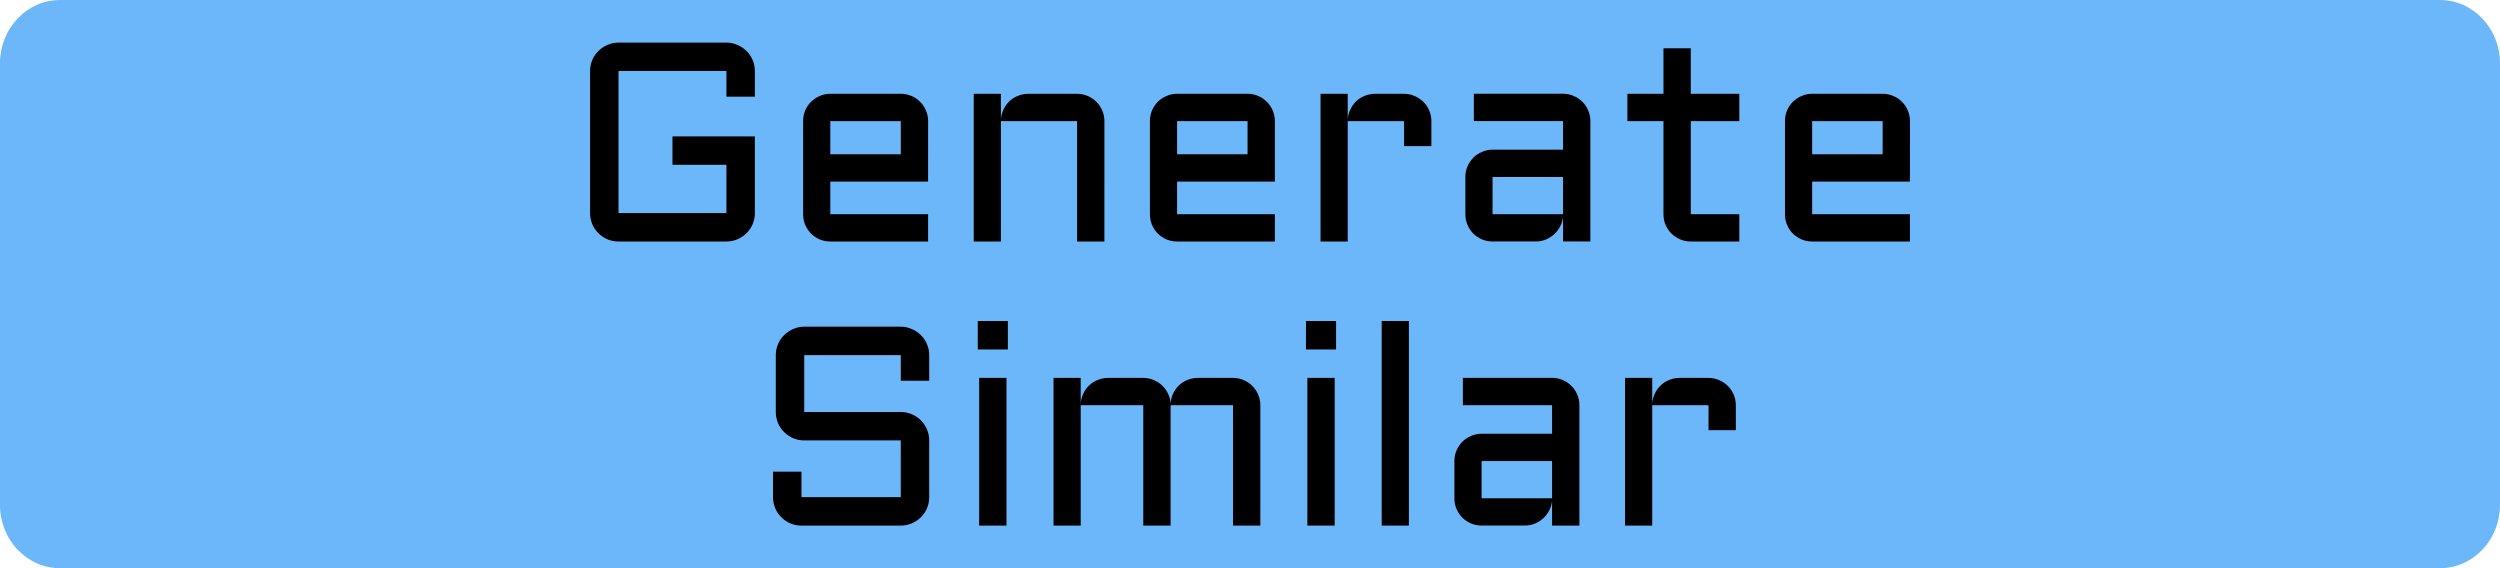 <svg version="1.1" xmlns="http://www.w3.org/2000/svg" xmlns:xlink="http://www.w3.org/1999/xlink" width="88" height="20" viewBox="0,0,88,20"><g transform="translate(-196,-170)"><g data-paper-data="{&quot;isPaintingLayer&quot;:true}" fill-rule="nonzero" stroke="none" stroke-width="1" stroke-linecap="butt" stroke-linejoin="miter" stroke-miterlimit="10" stroke-dasharray="" stroke-dashoffset="0" style="mix-blend-mode: normal"><path d="M284,172.231v15.539c0,1.232 -0.946,2.231 -2.114,2.231h-83.773c-1.167,0 -2.114,-0.999 -2.114,-2.231v-15.539c0,-1.232 0.946,-2.231 2.114,-2.231h83.773c1.167,0 2.114,0.999 2.114,2.231z" fill="#6bb7fa"/><path d="M216.77,172.5c0,-0.137 0.026,-0.265 0.078,-0.386c0.052,-0.124 0.124,-0.229 0.215,-0.317c0.091,-0.091 0.197,-0.163 0.317,-0.215c0.124,-0.055 0.254,-0.083 0.391,-0.083h3.799c0.137,0 0.265,0.028 0.386,0.083c0.124,0.052 0.231,0.124 0.322,0.215c0.091,0.088 0.163,0.194 0.215,0.317c0.052,0.12 0.078,0.249 0.078,0.386v0.903h-1.001v-0.903h-3.799v5h3.799v-1.699h-1.899v-1.001h2.9v2.7c0,0.137 -0.026,0.267 -0.078,0.391c-0.052,0.12 -0.124,0.226 -0.215,0.317c-0.091,0.091 -0.199,0.163 -0.322,0.215c-0.12,0.052 -0.249,0.078 -0.386,0.078h-3.799c-0.137,0 -0.267,-0.026 -0.391,-0.078c-0.12,-0.052 -0.226,-0.124 -0.317,-0.215c-0.091,-0.091 -0.163,-0.197 -0.215,-0.317c-0.052,-0.124 -0.078,-0.254 -0.078,-0.391zM228.669,176.392h-3.442v1.147h3.442v0.962h-3.442c-0.13,0 -0.254,-0.024 -0.371,-0.073c-0.117,-0.052 -0.22,-0.12 -0.308,-0.205c-0.085,-0.088 -0.153,-0.19 -0.205,-0.308c-0.049,-0.117 -0.073,-0.243 -0.073,-0.376v-3.276c0,-0.133 0.024,-0.259 0.073,-0.376c0.052,-0.117 0.12,-0.218 0.205,-0.303c0.088,-0.088 0.191,-0.156 0.308,-0.205c0.117,-0.052 0.241,-0.078 0.371,-0.078h2.481c0.134,0 0.259,0.026 0.376,0.078c0.117,0.049 0.218,0.117 0.303,0.205c0.088,0.085 0.156,0.186 0.205,0.303c0.052,0.117 0.078,0.243 0.078,0.376zM225.227,174.263v1.167h2.481v-1.167zM234.875,178.501h-0.962v-4.238h-2.681v4.238h-0.957v-5.2h0.957v0.918c0.006,-0.127 0.036,-0.246 0.088,-0.356c0.052,-0.114 0.12,-0.212 0.205,-0.293c0.088,-0.085 0.189,-0.15 0.303,-0.195c0.114,-0.049 0.236,-0.073 0.366,-0.073h1.719c0.133,0 0.259,0.026 0.376,0.078c0.117,0.049 0.218,0.117 0.303,0.205c0.088,0.085 0.156,0.186 0.205,0.303c0.052,0.117 0.078,0.243 0.078,0.376zM240.876,176.392h-3.442v1.147h3.442v0.962h-3.442c-0.13,0 -0.254,-0.024 -0.371,-0.073c-0.117,-0.052 -0.22,-0.12 -0.308,-0.205c-0.085,-0.088 -0.153,-0.19 -0.205,-0.308c-0.049,-0.117 -0.073,-0.243 -0.073,-0.376v-3.276c0,-0.133 0.025,-0.259 0.073,-0.376c0.052,-0.117 0.12,-0.218 0.205,-0.303c0.088,-0.088 0.19,-0.156 0.308,-0.205c0.117,-0.052 0.241,-0.078 0.371,-0.078h2.48c0.134,0 0.259,0.026 0.376,0.078c0.117,0.049 0.218,0.117 0.303,0.205c0.088,0.085 0.156,0.186 0.205,0.303c0.052,0.117 0.078,0.243 0.078,0.376zM237.434,174.263v1.167h2.48v-1.167zM243.44,174.263v4.238h-0.957v-5.2h0.957v0.918c0.006,-0.127 0.036,-0.246 0.088,-0.356c0.052,-0.114 0.12,-0.212 0.205,-0.293c0.088,-0.085 0.189,-0.15 0.303,-0.195c0.114,-0.049 0.236,-0.073 0.366,-0.073h1.021c0.133,0 0.257,0.026 0.371,0.078c0.117,0.049 0.22,0.117 0.308,0.205c0.088,0.085 0.156,0.186 0.205,0.303c0.052,0.117 0.078,0.243 0.078,0.376v0.879h-0.962v-0.879zM247.581,176.23c0,-0.133 0.024,-0.257 0.073,-0.371c0.052,-0.117 0.12,-0.22 0.205,-0.308c0.088,-0.088 0.19,-0.156 0.308,-0.205c0.117,-0.052 0.241,-0.078 0.371,-0.078h2.481v-1.006h-3.14v-0.962h3.14c0.133,0 0.259,0.026 0.376,0.078c0.117,0.049 0.218,0.117 0.303,0.205c0.088,0.085 0.156,0.186 0.205,0.303c0.052,0.117 0.078,0.243 0.078,0.376v4.238h-0.962v-0.879c-0.01,0.12 -0.042,0.234 -0.098,0.342c-0.055,0.107 -0.127,0.202 -0.215,0.283c-0.085,0.078 -0.182,0.14 -0.293,0.186c-0.111,0.046 -0.228,0.068 -0.352,0.068h-1.523c-0.13,0 -0.254,-0.024 -0.371,-0.073c-0.117,-0.052 -0.22,-0.12 -0.308,-0.205c-0.085,-0.088 -0.153,-0.19 -0.205,-0.308c-0.049,-0.117 -0.073,-0.243 -0.073,-0.376zM248.538,177.539h2.481v-1.309h-2.481zM253.284,173.301h1.27v-1.602h0.962v1.602h1.709v0.962h-1.709v3.276h1.709v0.962h-1.709c-0.13,0 -0.254,-0.024 -0.371,-0.073c-0.117,-0.052 -0.22,-0.12 -0.308,-0.205c-0.088,-0.088 -0.158,-0.19 -0.21,-0.308c-0.049,-0.117 -0.073,-0.243 -0.073,-0.376v-3.276h-1.27zM263.23,176.392h-3.442v1.147h3.442v0.962h-3.442c-0.13,0 -0.254,-0.024 -0.371,-0.073c-0.117,-0.052 -0.22,-0.12 -0.308,-0.205c-0.085,-0.088 -0.153,-0.19 -0.205,-0.308c-0.049,-0.117 -0.073,-0.243 -0.073,-0.376v-3.276c0,-0.133 0.024,-0.259 0.073,-0.376c0.052,-0.117 0.12,-0.218 0.205,-0.303c0.088,-0.088 0.19,-0.156 0.308,-0.205c0.117,-0.052 0.241,-0.078 0.371,-0.078h2.481c0.133,0 0.259,0.026 0.376,0.078c0.117,0.049 0.218,0.117 0.303,0.205c0.088,0.085 0.156,0.186 0.205,0.303c0.052,0.117 0.078,0.243 0.078,0.376zM259.788,174.263v1.167h2.481v-1.167zM224.309,185.503c-0.137,0 -0.267,-0.026 -0.391,-0.078c-0.12,-0.055 -0.226,-0.127 -0.317,-0.215c-0.091,-0.091 -0.163,-0.197 -0.215,-0.317c-0.052,-0.124 -0.078,-0.254 -0.078,-0.391v-2.002c0,-0.137 0.026,-0.265 0.078,-0.386c0.052,-0.124 0.124,-0.23 0.215,-0.317c0.091,-0.091 0.197,-0.163 0.317,-0.215c0.124,-0.055 0.254,-0.083 0.391,-0.083h3.398c0.137,0 0.265,0.028 0.386,0.083c0.124,0.052 0.231,0.124 0.322,0.215c0.091,0.088 0.163,0.194 0.215,0.317c0.052,0.12 0.078,0.249 0.078,0.386v0.903h-1.001v-0.903h-3.398v2.002h3.398c0.137,0 0.265,0.026 0.386,0.078c0.124,0.052 0.231,0.124 0.322,0.215c0.091,0.091 0.163,0.199 0.215,0.322c0.052,0.12 0.078,0.249 0.078,0.386v1.997c0,0.137 -0.026,0.267 -0.078,0.391c-0.052,0.12 -0.124,0.226 -0.215,0.317c-0.091,0.091 -0.199,0.163 -0.322,0.215c-0.12,0.052 -0.249,0.078 -0.386,0.078h-3.496c-0.137,0 -0.267,-0.026 -0.391,-0.078c-0.12,-0.052 -0.226,-0.124 -0.317,-0.215c-0.091,-0.091 -0.163,-0.197 -0.215,-0.317c-0.052,-0.124 -0.078,-0.254 -0.078,-0.391v-0.898h1.001v0.898h3.496v-1.997zM231.428,183.301v5.2h-0.962v-5.2zM230.417,181.299h1.06v1.001h-1.06zM237.205,184.263v4.238h-0.962v-4.238h-2.202v4.238h-0.957v-5.2h0.957v0.918c0.006,-0.127 0.036,-0.246 0.088,-0.356c0.052,-0.114 0.12,-0.212 0.205,-0.293c0.088,-0.085 0.189,-0.15 0.303,-0.195c0.114,-0.049 0.236,-0.073 0.366,-0.073h1.24c0.127,0 0.247,0.024 0.361,0.073c0.114,0.046 0.215,0.111 0.303,0.195c0.088,0.081 0.158,0.179 0.21,0.293c0.055,0.111 0.085,0.23 0.088,0.356c0.006,-0.127 0.034,-0.246 0.083,-0.356c0.052,-0.114 0.12,-0.212 0.205,-0.293c0.088,-0.085 0.189,-0.15 0.303,-0.195c0.114,-0.049 0.236,-0.073 0.366,-0.073h1.24c0.134,0 0.259,0.026 0.376,0.078c0.117,0.049 0.218,0.117 0.303,0.205c0.088,0.085 0.156,0.186 0.205,0.303c0.052,0.117 0.078,0.243 0.078,0.376v4.238h-0.962v-4.238zM242.981,183.301v5.2h-0.962v-5.2zM241.97,181.299h1.06v1.001h-1.06zM245.593,181.299v7.202h-0.957v-7.202zM247.195,186.23c0,-0.134 0.024,-0.257 0.073,-0.371c0.052,-0.117 0.12,-0.22 0.205,-0.308c0.088,-0.088 0.191,-0.156 0.308,-0.205c0.117,-0.052 0.241,-0.078 0.371,-0.078h2.481v-1.006h-3.14v-0.962h3.14c0.134,0 0.259,0.026 0.376,0.078c0.117,0.049 0.218,0.117 0.303,0.205c0.088,0.085 0.156,0.186 0.205,0.303c0.052,0.117 0.078,0.243 0.078,0.376v4.238h-0.962v-0.879c-0.01,0.12 -0.042,0.234 -0.098,0.342c-0.055,0.107 -0.127,0.202 -0.215,0.283c-0.085,0.078 -0.182,0.14 -0.293,0.185c-0.111,0.046 -0.228,0.068 -0.351,0.068h-1.524c-0.13,0 -0.254,-0.024 -0.371,-0.073c-0.117,-0.052 -0.22,-0.12 -0.308,-0.205c-0.085,-0.088 -0.153,-0.191 -0.205,-0.308c-0.049,-0.117 -0.073,-0.243 -0.073,-0.376zM248.152,187.539h2.481v-1.309h-2.481zM254.158,184.263v4.238h-0.957v-5.2h0.957v0.918c0.006,-0.127 0.036,-0.246 0.088,-0.356c0.052,-0.114 0.12,-0.212 0.205,-0.293c0.088,-0.085 0.189,-0.15 0.303,-0.195c0.114,-0.049 0.236,-0.073 0.366,-0.073h1.02c0.134,0 0.257,0.026 0.371,0.078c0.117,0.049 0.22,0.117 0.308,0.205c0.088,0.085 0.156,0.186 0.205,0.303c0.052,0.117 0.078,0.243 0.078,0.376v0.879h-0.962v-0.879z" fill="#000000"/></g></g></svg>